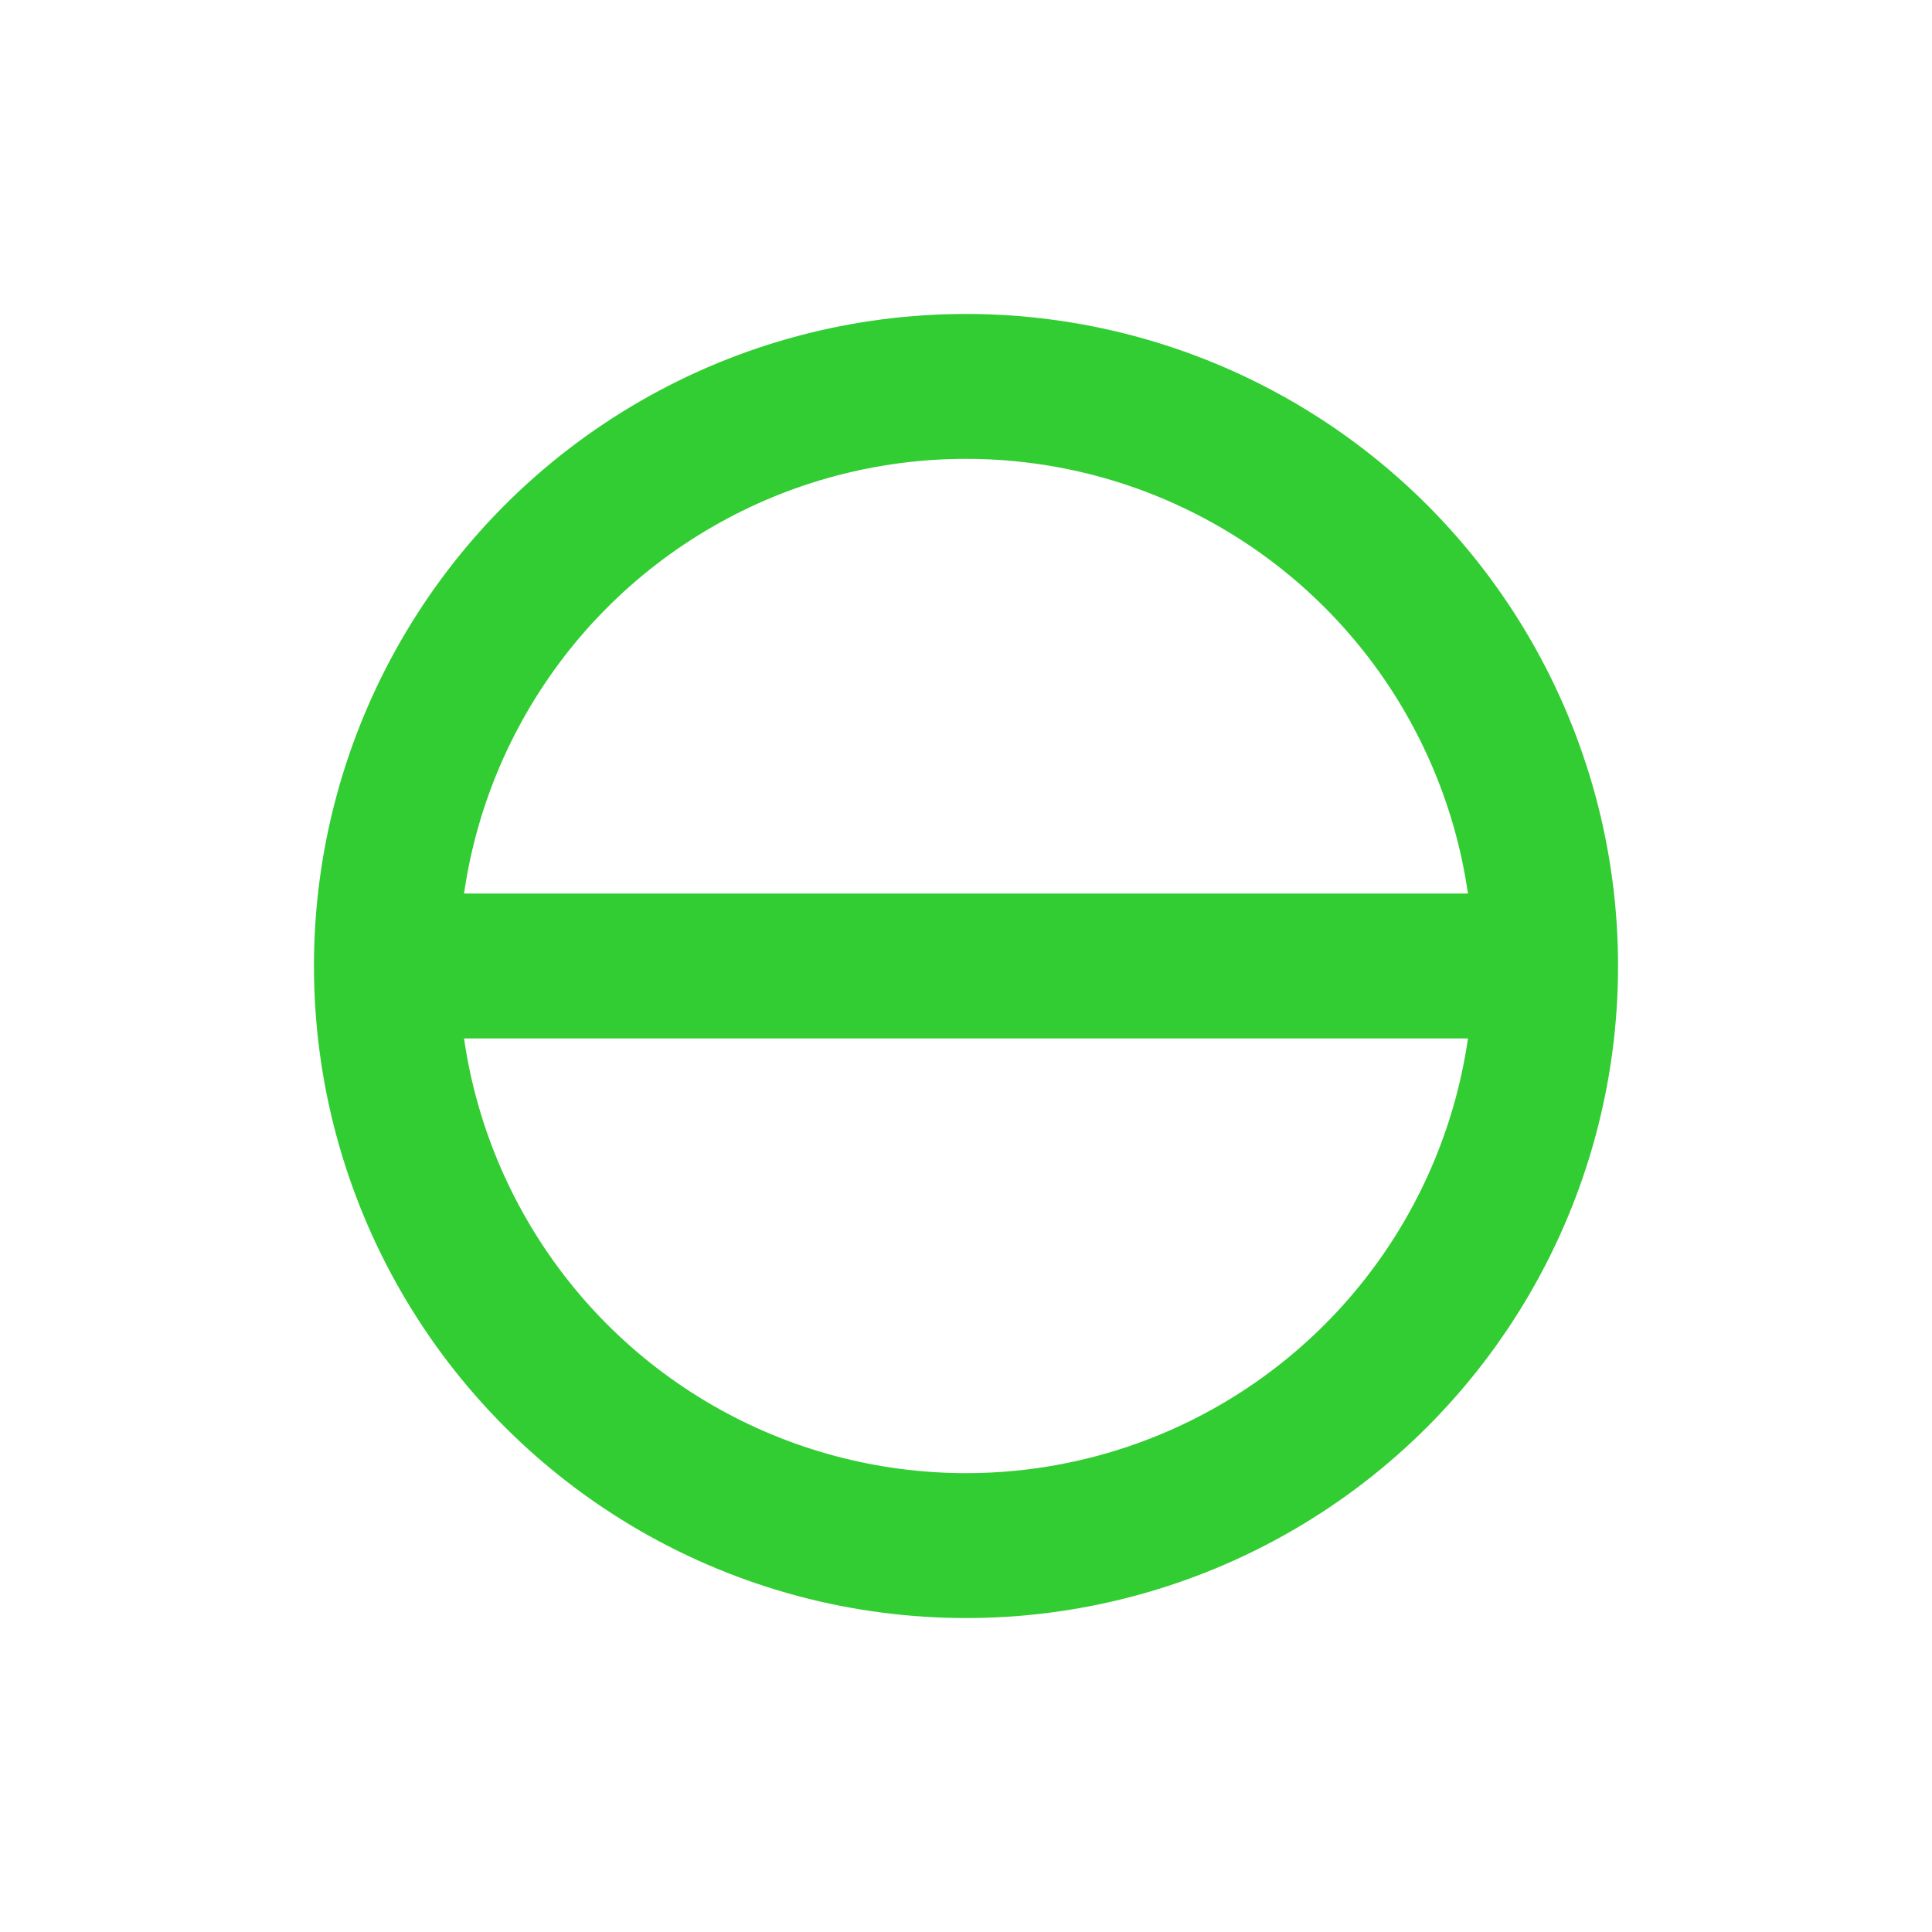 <?xml version="1.0" encoding="utf-8"?>
<svg width="20" height="20" xmlns="http://www.w3.org/2000/svg">
  <g>
    <circle cx="10" cy="10" r="6" style="stroke:limegreen; stroke-width:1.5;" fill="transparent" />
    <line x1="4" y1="10" x2="16" y2="10" style="stroke:limegreen; stroke-width:1.5;" />
  </g>
</svg>